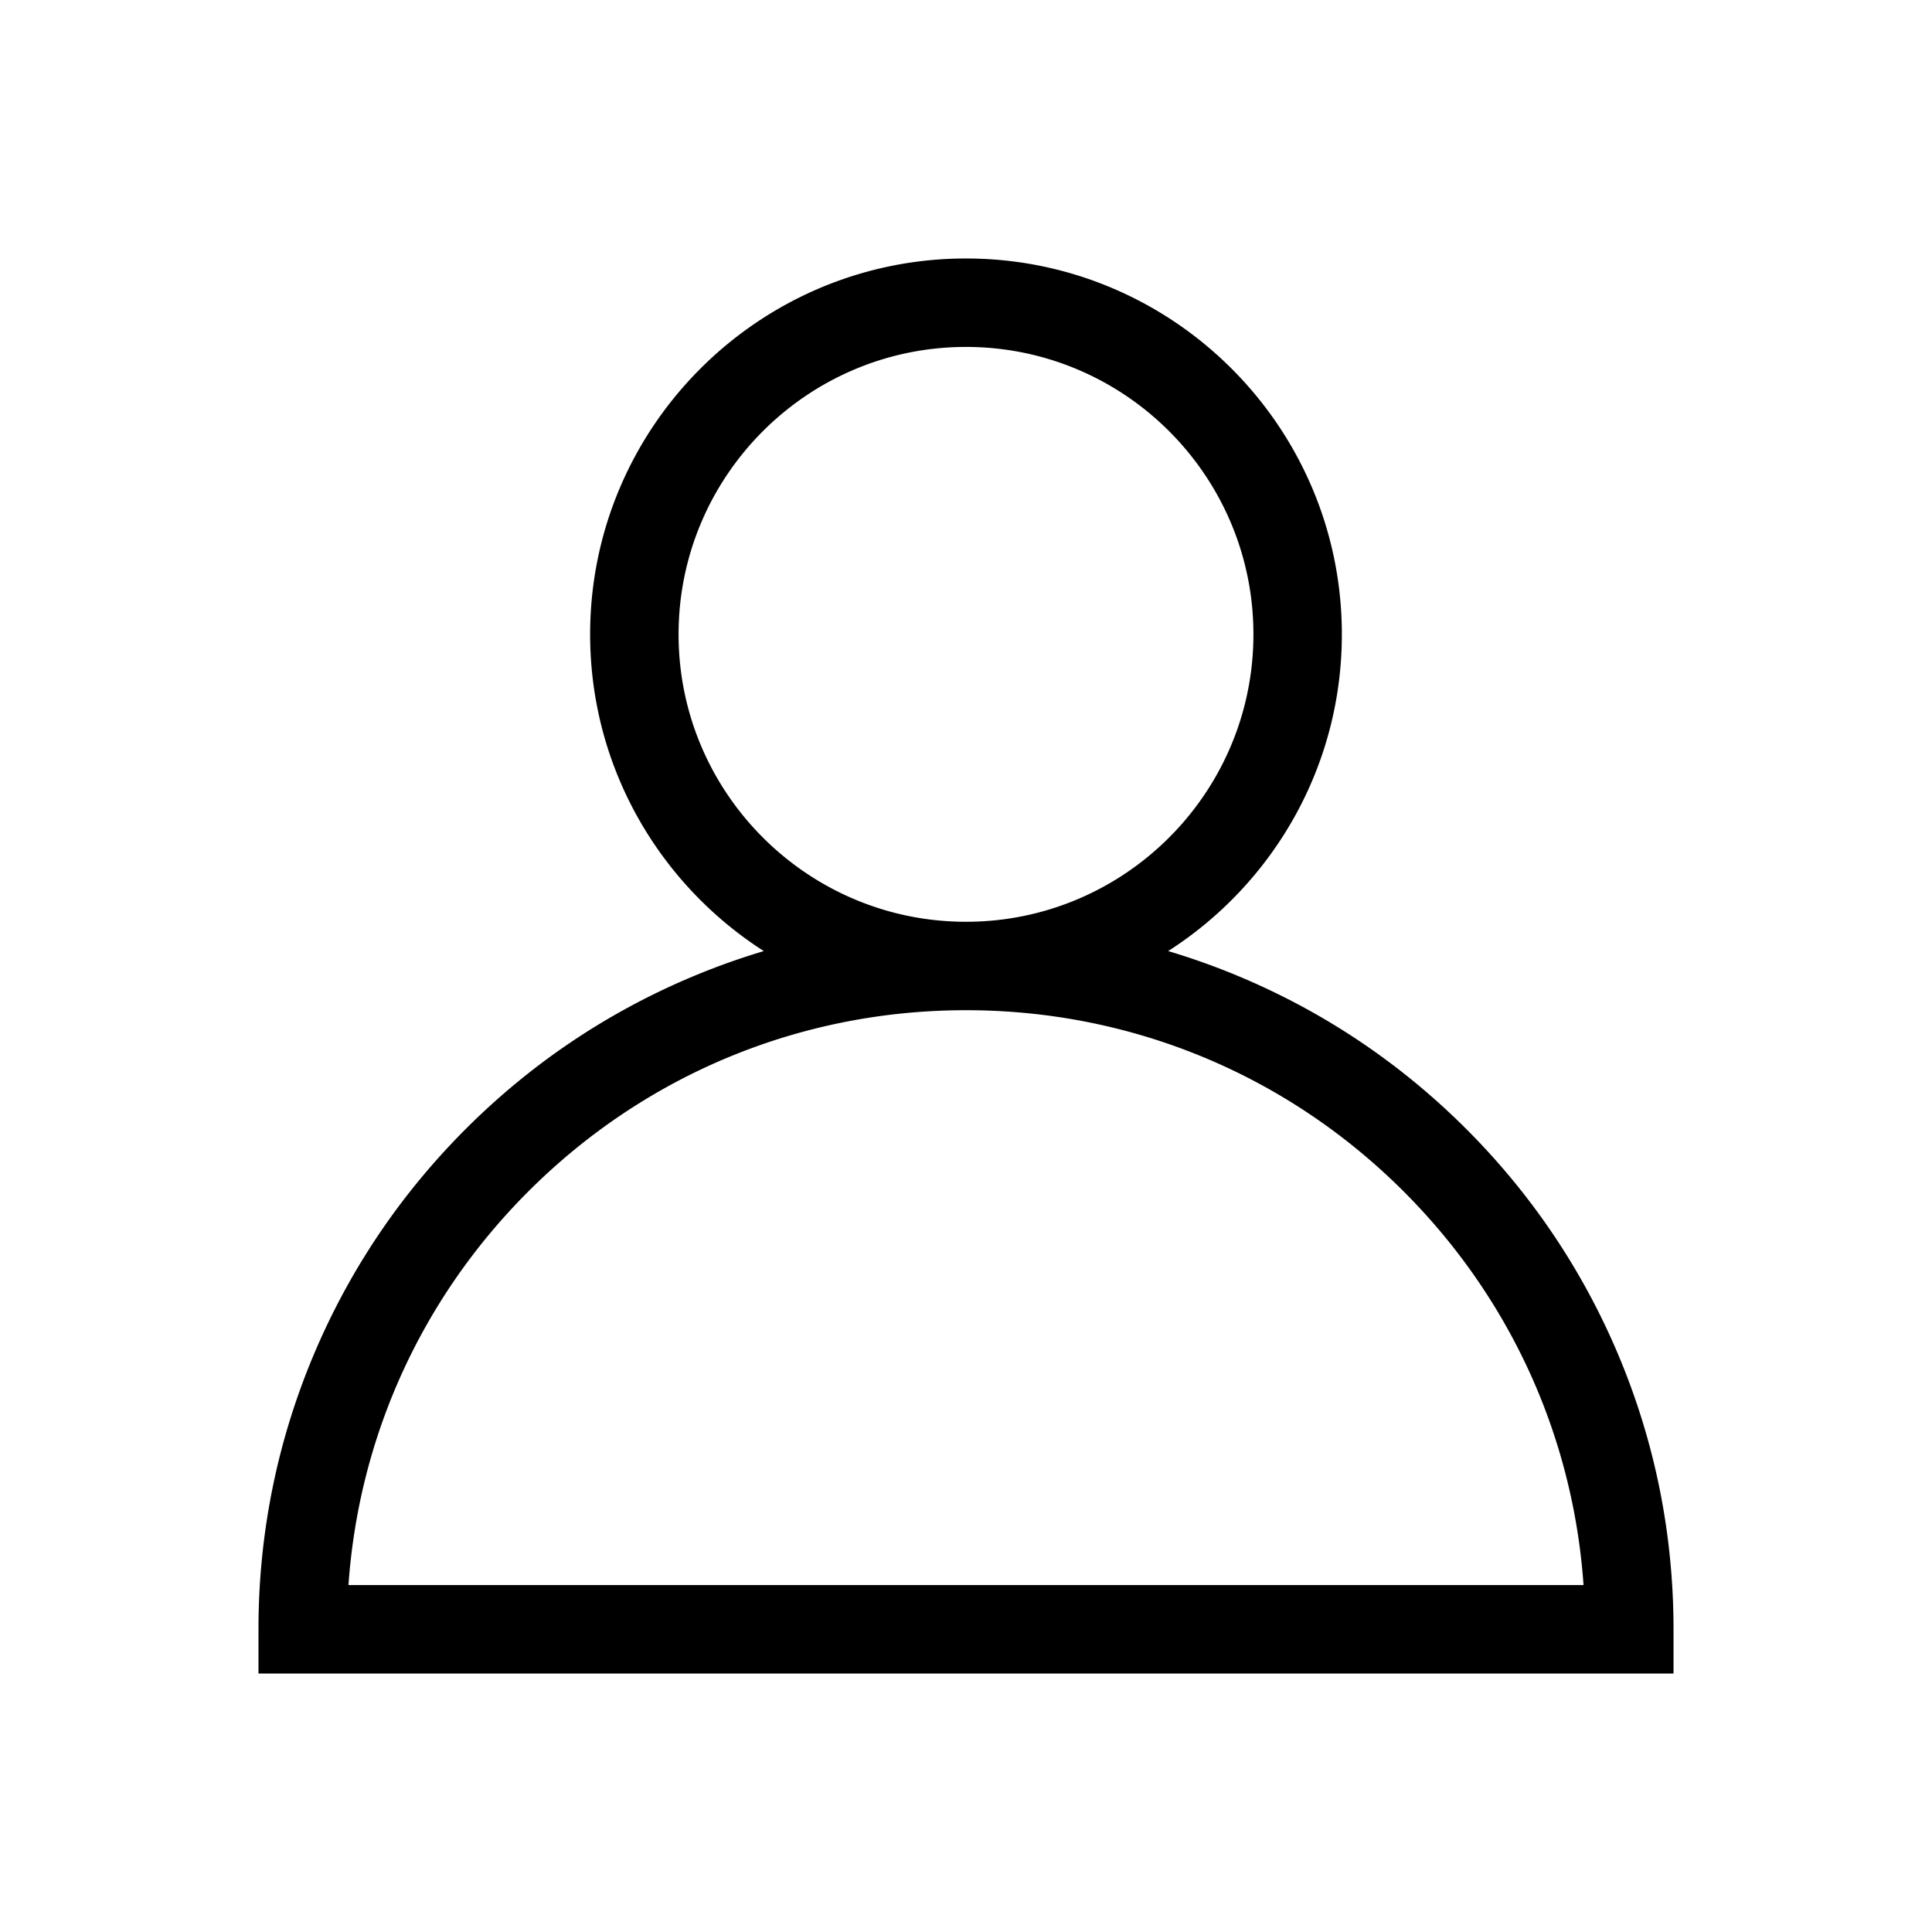 <?xml version="1.0" standalone="no"?><!DOCTYPE svg PUBLIC "-//W3C//DTD SVG 1.1//EN" "http://www.w3.org/Graphics/SVG/1.1/DTD/svg11.dtd"><svg t="1615990475774" class="icon" viewBox="0 0 1024 1024" version="1.1" xmlns="http://www.w3.org/2000/svg" p-id="1010" xmlns:xlink="http://www.w3.org/1999/xlink" width="200" height="200"><defs><style type="text/css"></style></defs><path d="M857.52 717.59c-18.89-44.66-45.93-84.76-80.36-119.19s-74.53-61.47-119.19-80.36a375.087 375.087 0 0 0-38.81-13.95c55.32-35.44 92.05-97.44 92.05-167.87C711.22 226.37 621.85 137 512 137s-199.22 89.37-199.22 199.22c0 70.43 36.74 132.44 92.05 167.87a375.927 375.927 0 0 0-38.81 13.95c-44.66 18.89-84.76 45.93-119.19 80.36-34.43 34.43-61.47 74.53-80.36 119.19C146.92 763.84 137 812.95 137 863.56V887h750v-23.44c0-50.61-9.92-99.72-29.48-145.97zM359.66 336.22c0-84 68.34-152.34 152.34-152.34s152.34 68.34 152.34 152.34S596 488.56 512 488.56s-152.34-68.34-152.34-152.34z m-174.97 503.9c5.53-78.82 38.87-152.16 95.29-208.58 61.98-61.98 144.37-96.11 232.02-96.11 87.64 0 170.04 34.13 232.02 96.11 56.42 56.42 89.76 129.76 95.29 208.58H184.69z" p-id="1011"></path></svg>